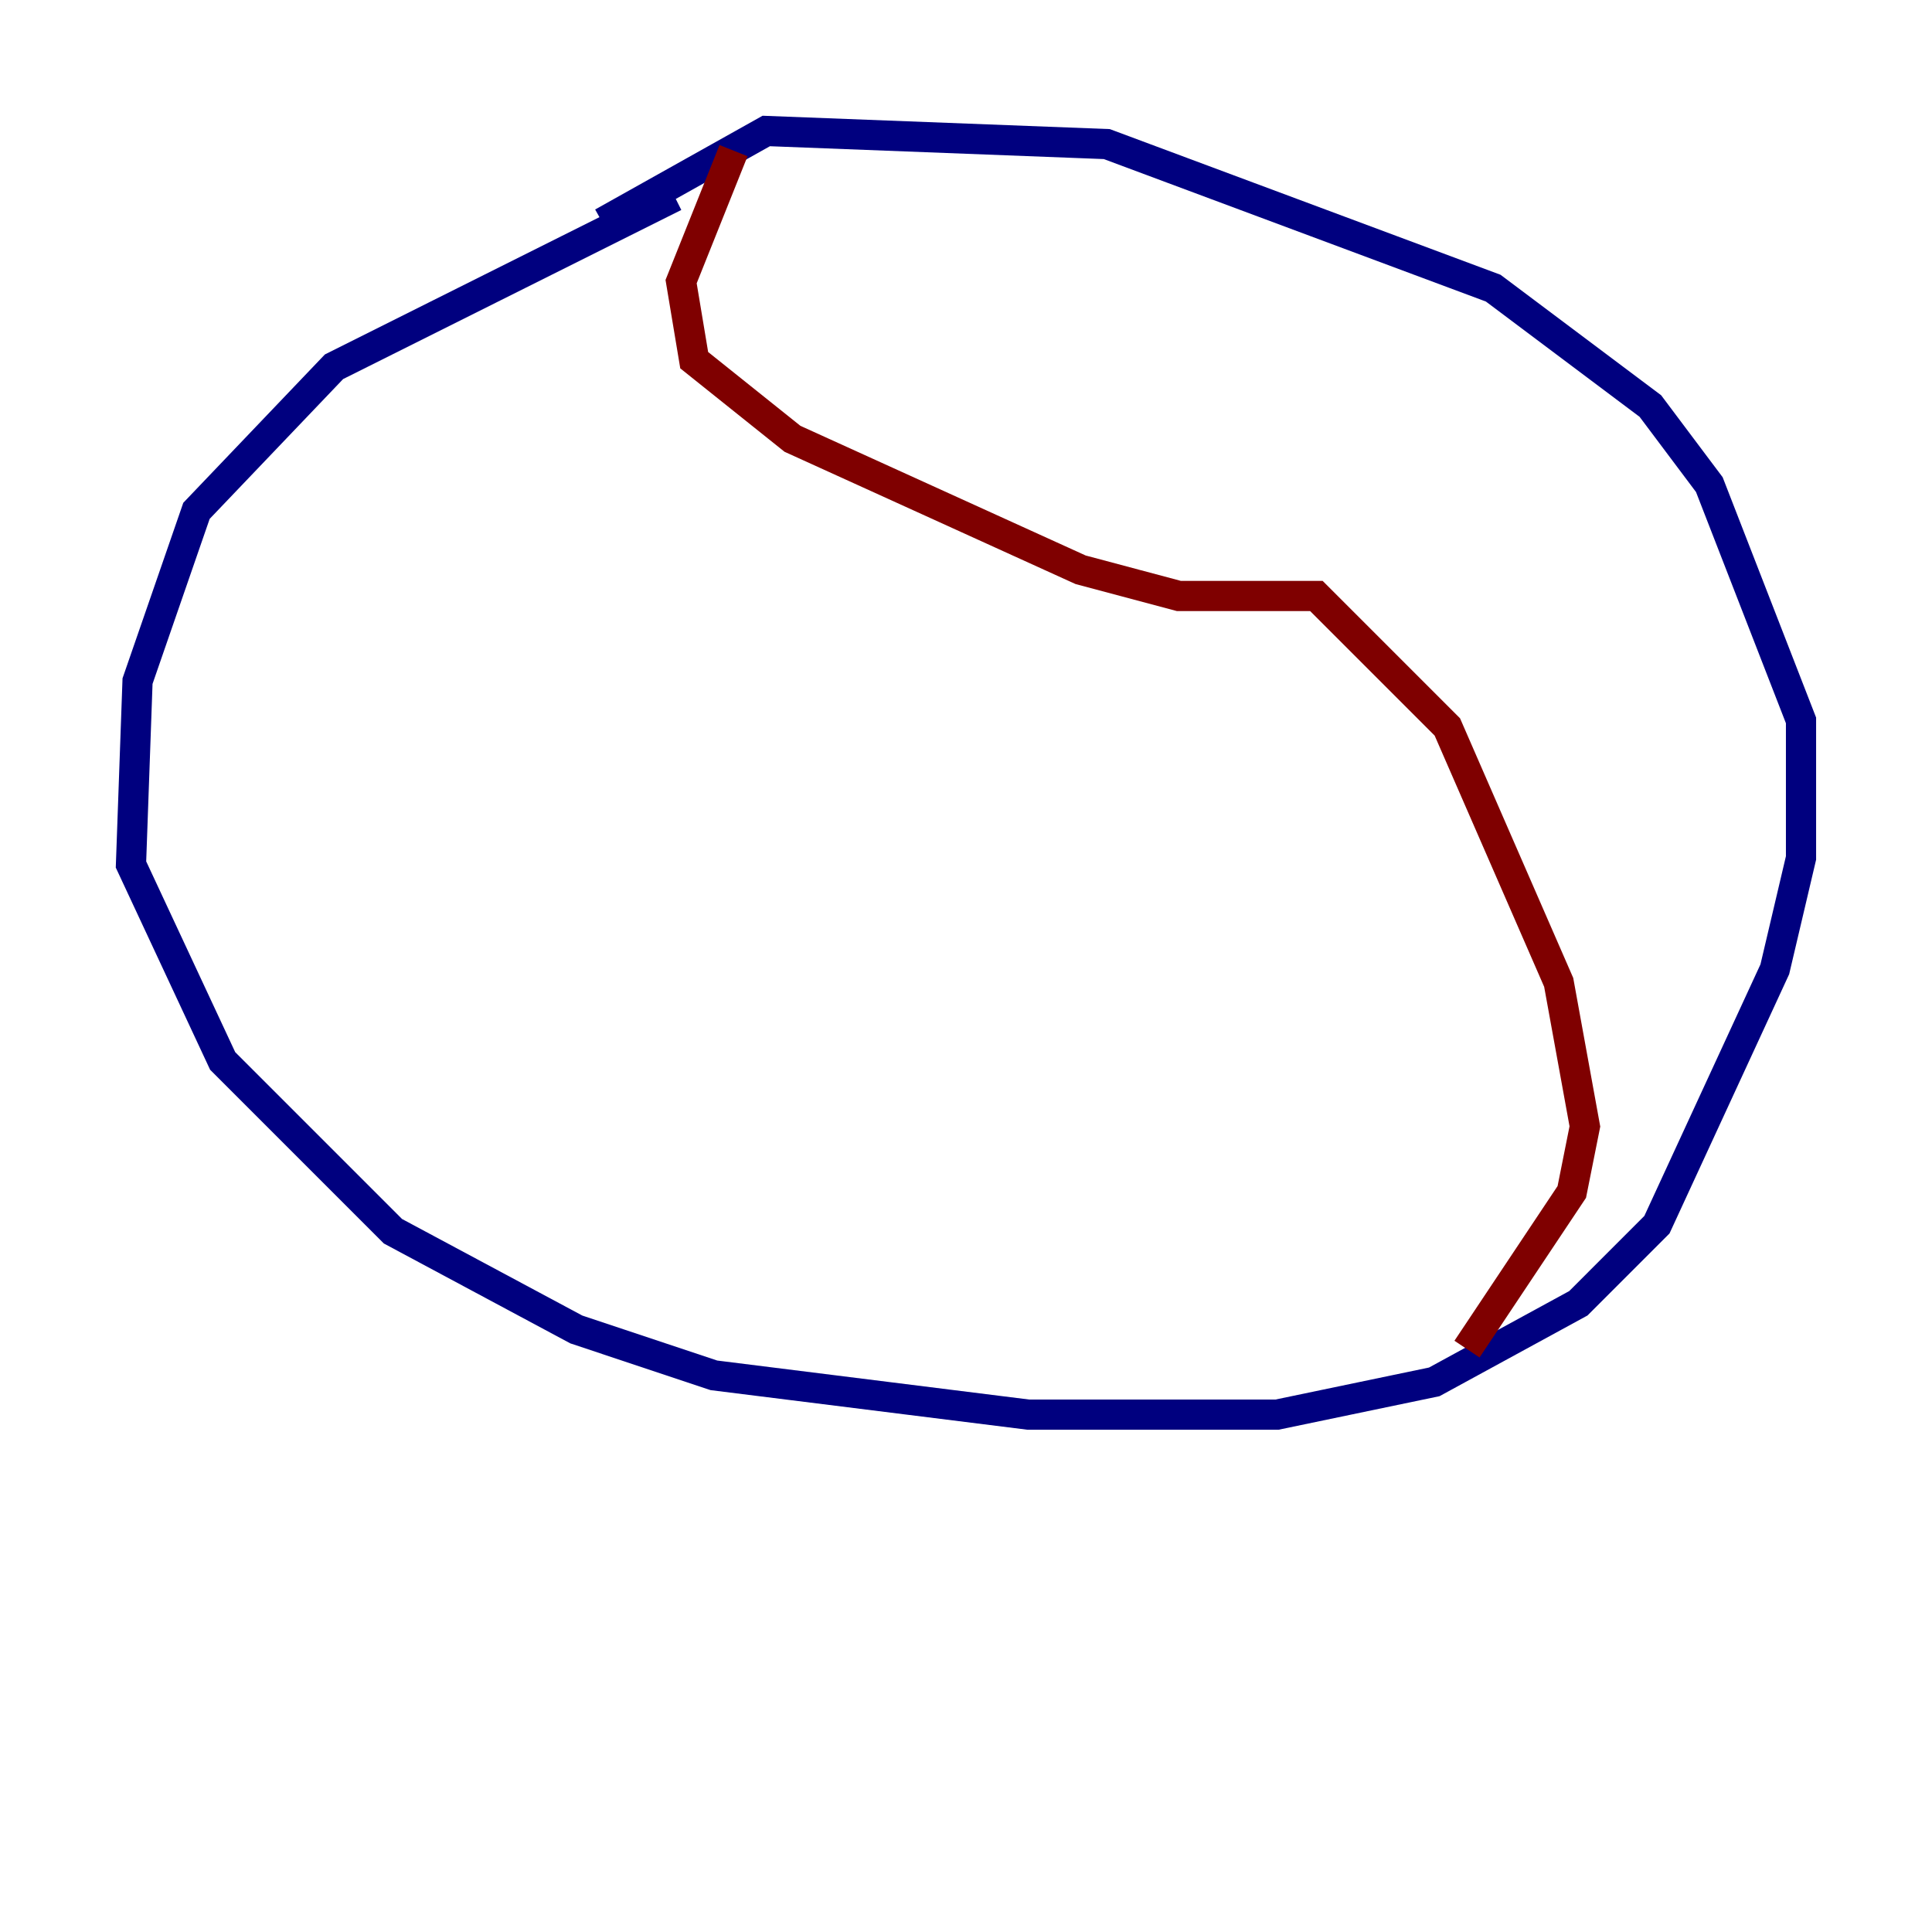 <?xml version="1.0" encoding="utf-8" ?>
<svg baseProfile="tiny" height="128" version="1.2" viewBox="0,0,128,128" width="128" xmlns="http://www.w3.org/2000/svg" xmlns:ev="http://www.w3.org/2001/xml-events" xmlns:xlink="http://www.w3.org/1999/xlink"><defs /><polyline fill="none" points="44.691,13.017 22.129,24.298 13.017,33.844 9.112,45.125 8.678,57.275 14.752,70.291 26.034,81.573 38.183,88.081 47.295,91.119 68.122,93.722 84.61,93.722 95.024,91.552 104.57,86.346 109.776,81.139 117.586,64.217 119.322,56.841 119.322,47.729 113.248,32.108 109.342,26.902 98.929,19.091 73.329,9.546 50.766,8.678 39.919,14.752" stroke="#00007f" stroke-width="2" /><polyline fill="none" points="48.597,9.98 45.125,18.658 45.993,23.864 52.502,29.071 71.593,37.749 78.102,39.485 87.214,39.485 95.891,48.163 103.268,65.085 105.003,74.63 104.136,78.969 97.193,89.383" stroke="#7f0000" stroke-width="2" /></svg>